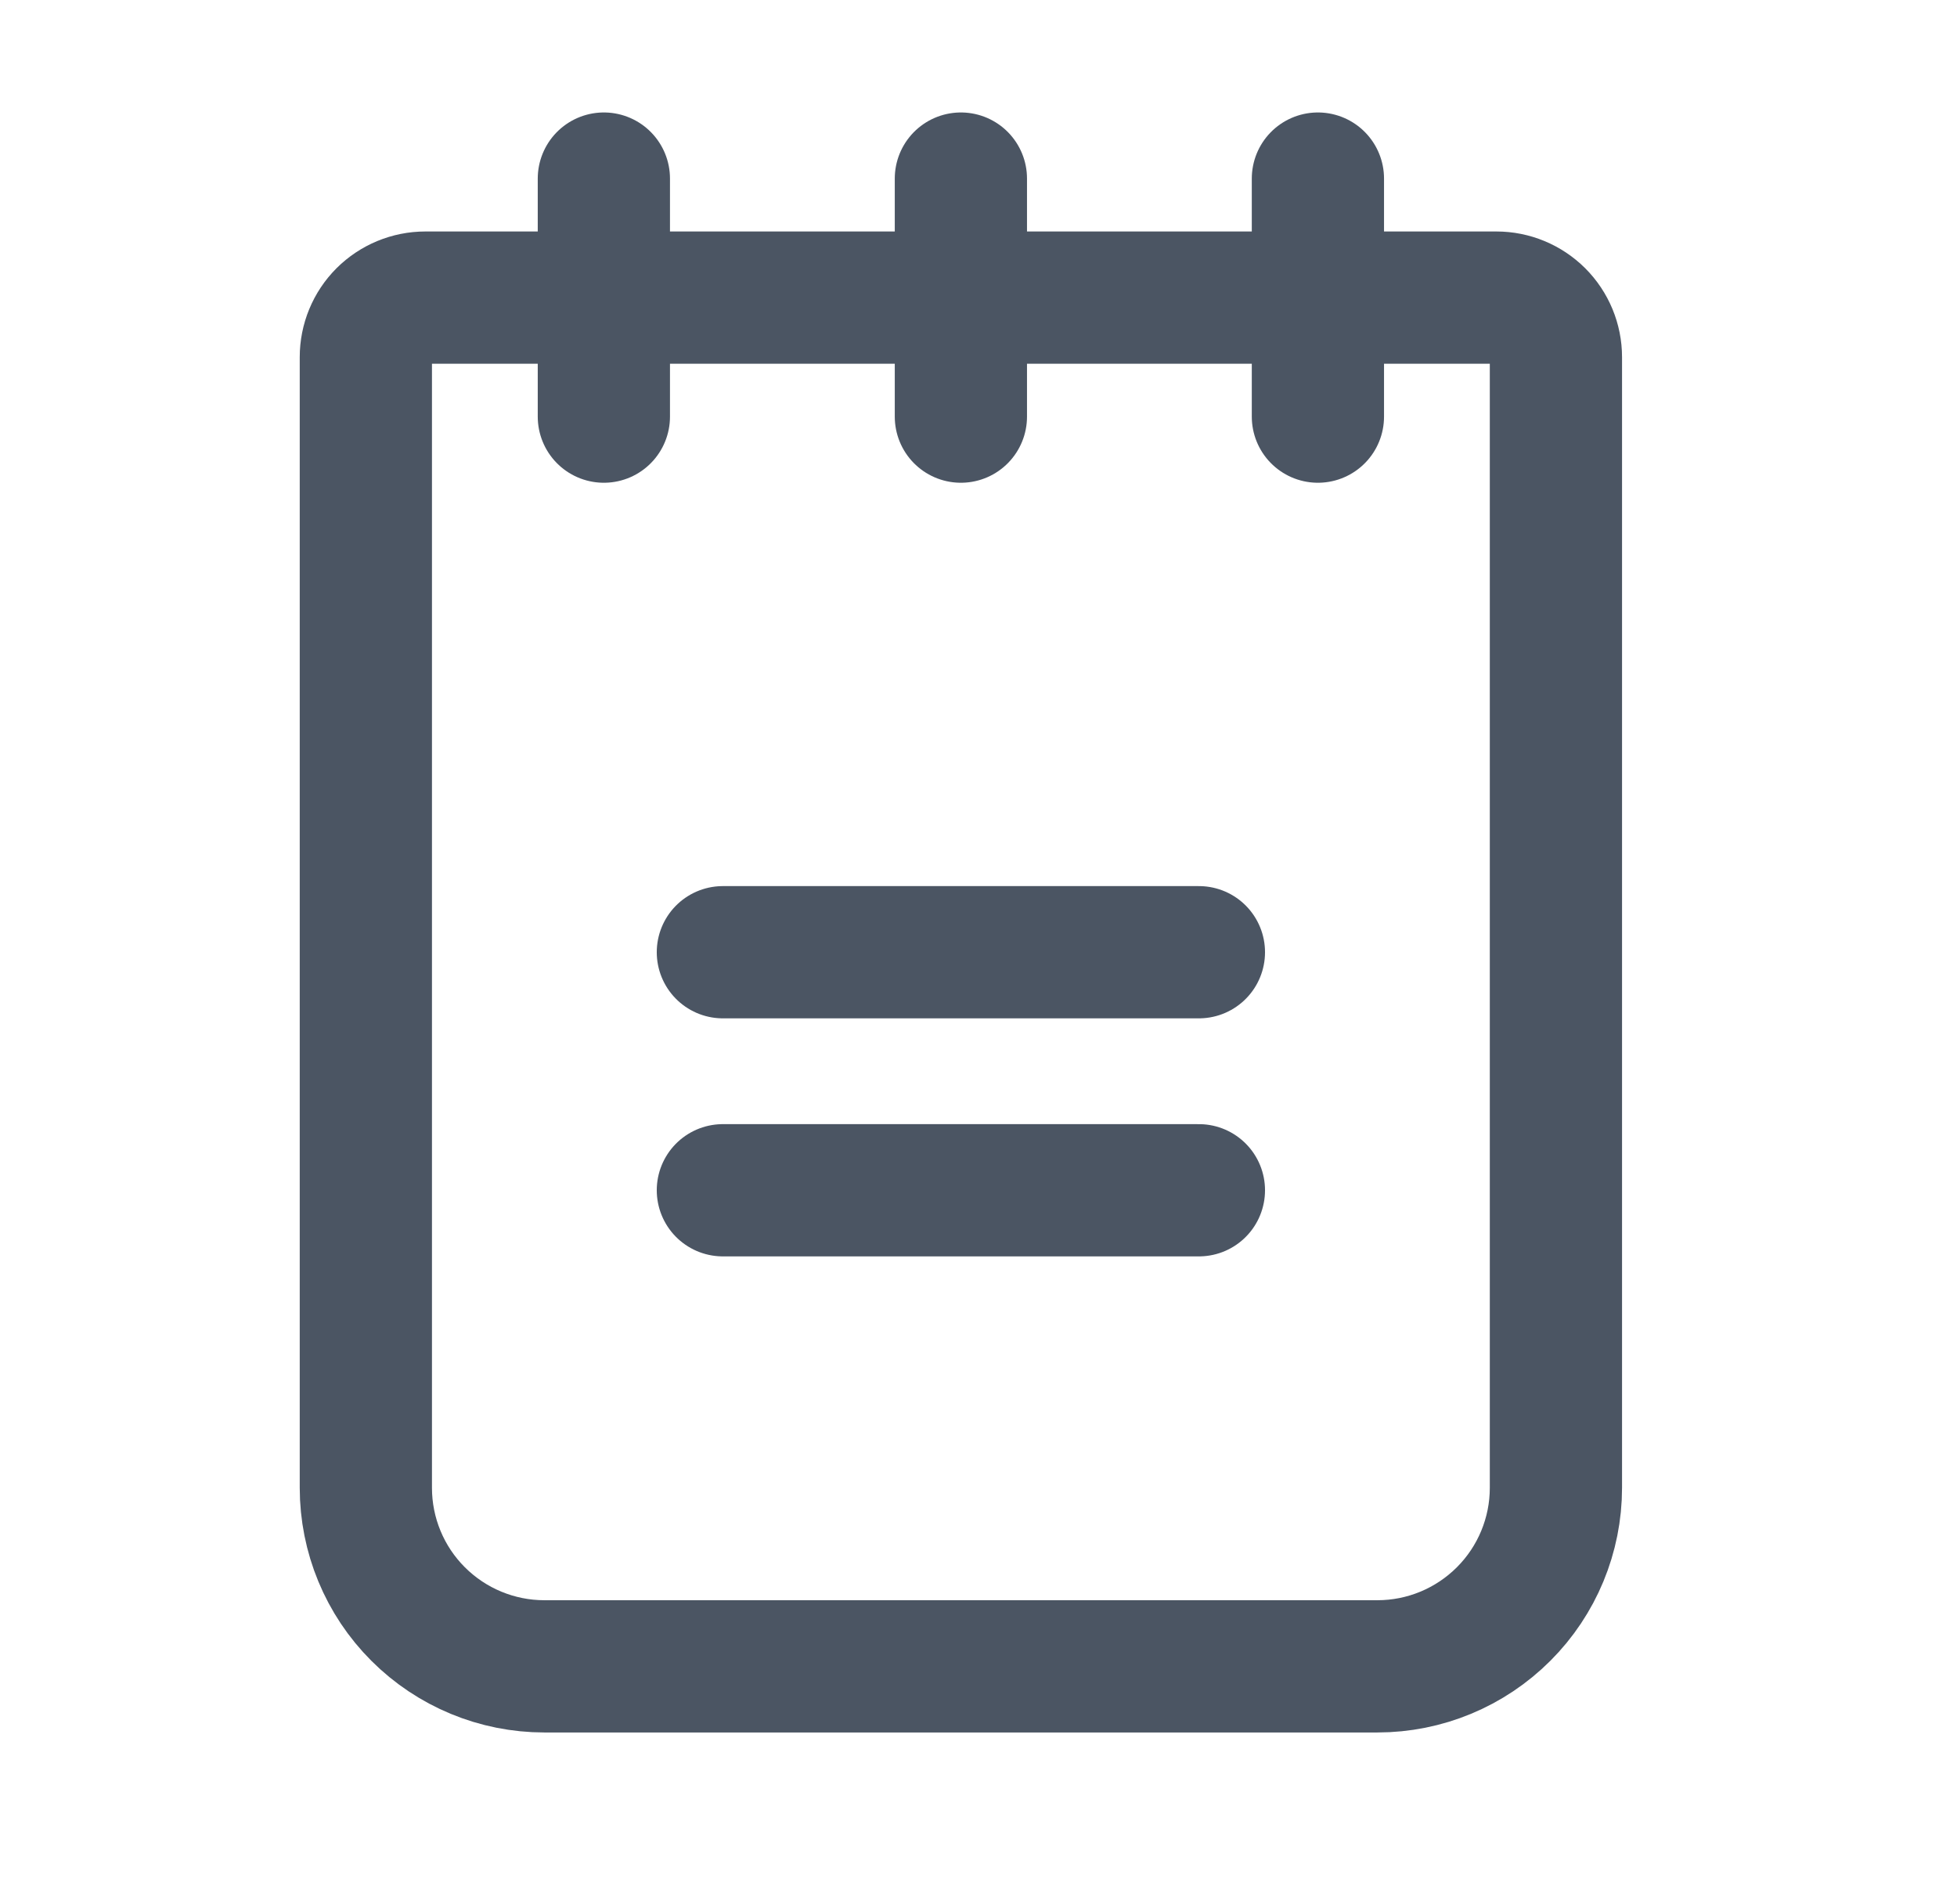 <svg width="37" height="36" viewBox="0 0 37 36" fill="none" xmlns="http://www.w3.org/2000/svg">
<path d="M13.667 18.001H22.667" stroke="#4B5563" stroke-width="2.5" stroke-linecap="round" stroke-linejoin="round"/>
<path d="M13.667 22.501H22.667" stroke="#4B5563" stroke-width="2.5" stroke-linecap="round" stroke-linejoin="round"/>
<path d="M8.042 5.626H28.292C28.59 5.626 28.876 5.745 29.087 5.955C29.298 6.166 29.417 6.453 29.417 6.751V28.126C29.417 29.021 29.061 29.88 28.428 30.512C27.795 31.145 26.937 31.501 26.042 31.501H10.292C9.397 31.501 8.538 31.145 7.905 30.512C7.272 29.88 6.917 29.021 6.917 28.126V6.751C6.917 6.453 7.035 6.166 7.246 5.955C7.457 5.745 7.743 5.626 8.042 5.626Z" stroke="#4B5563" stroke-width="2.5" stroke-linecap="round" stroke-linejoin="round"/>
<path d="M11.417 3.376V7.876" stroke="#4B5563" stroke-width="2.5" stroke-linecap="round" stroke-linejoin="round"/>
<path d="M18.167 3.376V7.876" stroke="#4B5563" stroke-width="2.5" stroke-linecap="round" stroke-linejoin="round"/>
<path d="M24.917 3.376V7.876" stroke="#4B5563" stroke-width="2.5" stroke-linecap="round" stroke-linejoin="round"/>
</svg>
